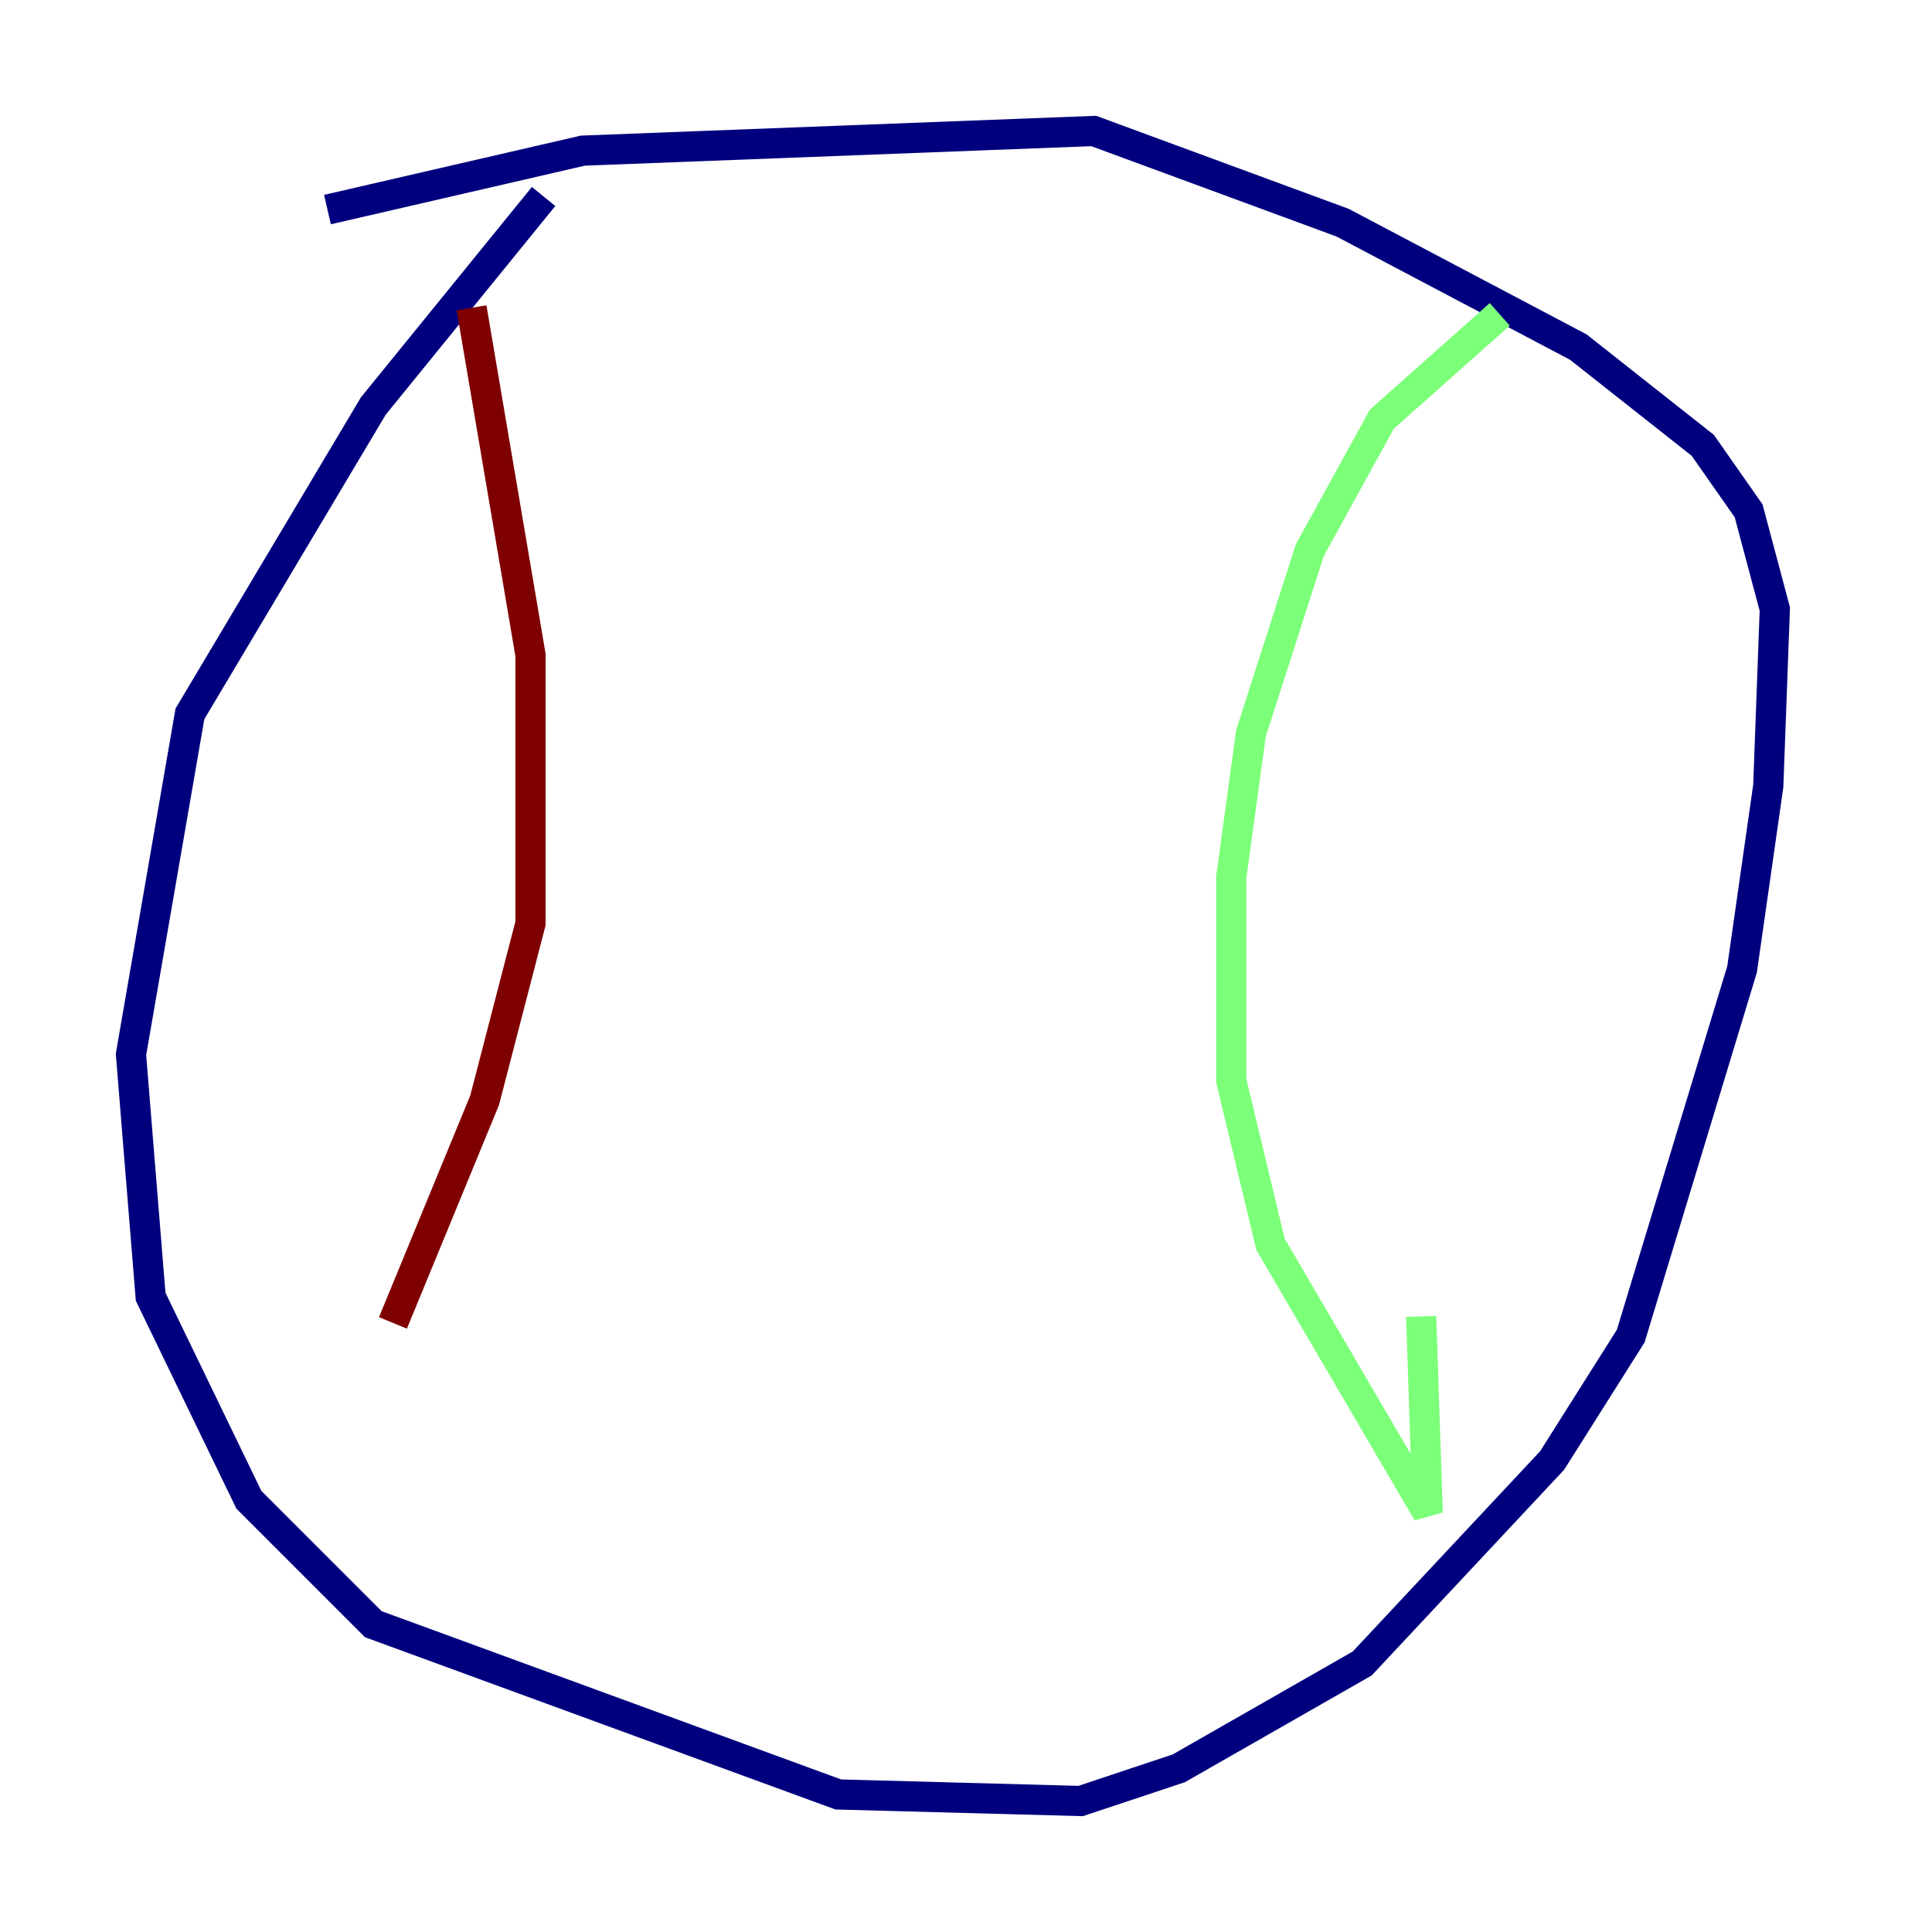 <?xml version="1.0" encoding="utf-8" ?>
<svg baseProfile="tiny" height="128" version="1.2" viewBox="0,0,128,128" width="128" xmlns="http://www.w3.org/2000/svg" xmlns:ev="http://www.w3.org/2001/xml-events" xmlns:xlink="http://www.w3.org/1999/xlink"><defs /><polyline fill="none" points="36.014,13.017 24.732,26.902 12.583,47.295 8.678,69.858 9.98,85.912 16.488,99.363 24.732,107.607 55.539,118.888 71.593,119.322 78.102,117.153 90.251,110.21 102.834,96.759 108.041,88.515 115.417,64.217 117.153,52.068 117.586,40.352 115.851,33.844 112.814,29.505 104.57,22.997 88.949,14.752 72.461,8.678 38.617,9.98 21.695,13.885" stroke="#00007f" stroke-width="2" /><polyline fill="none" points="99.363,20.827 91.552,27.77 86.78,36.447 82.875,48.597 81.573,58.142 81.573,71.593 84.176,82.441 94.59,100.231 94.156,87.214" stroke="#7cff79" stroke-width="2" /><polyline fill="none" points="31.241,20.393 35.146,43.39 35.146,61.18 32.108,72.895 26.034,87.647" stroke="#7f0000" stroke-width="2" /></svg>